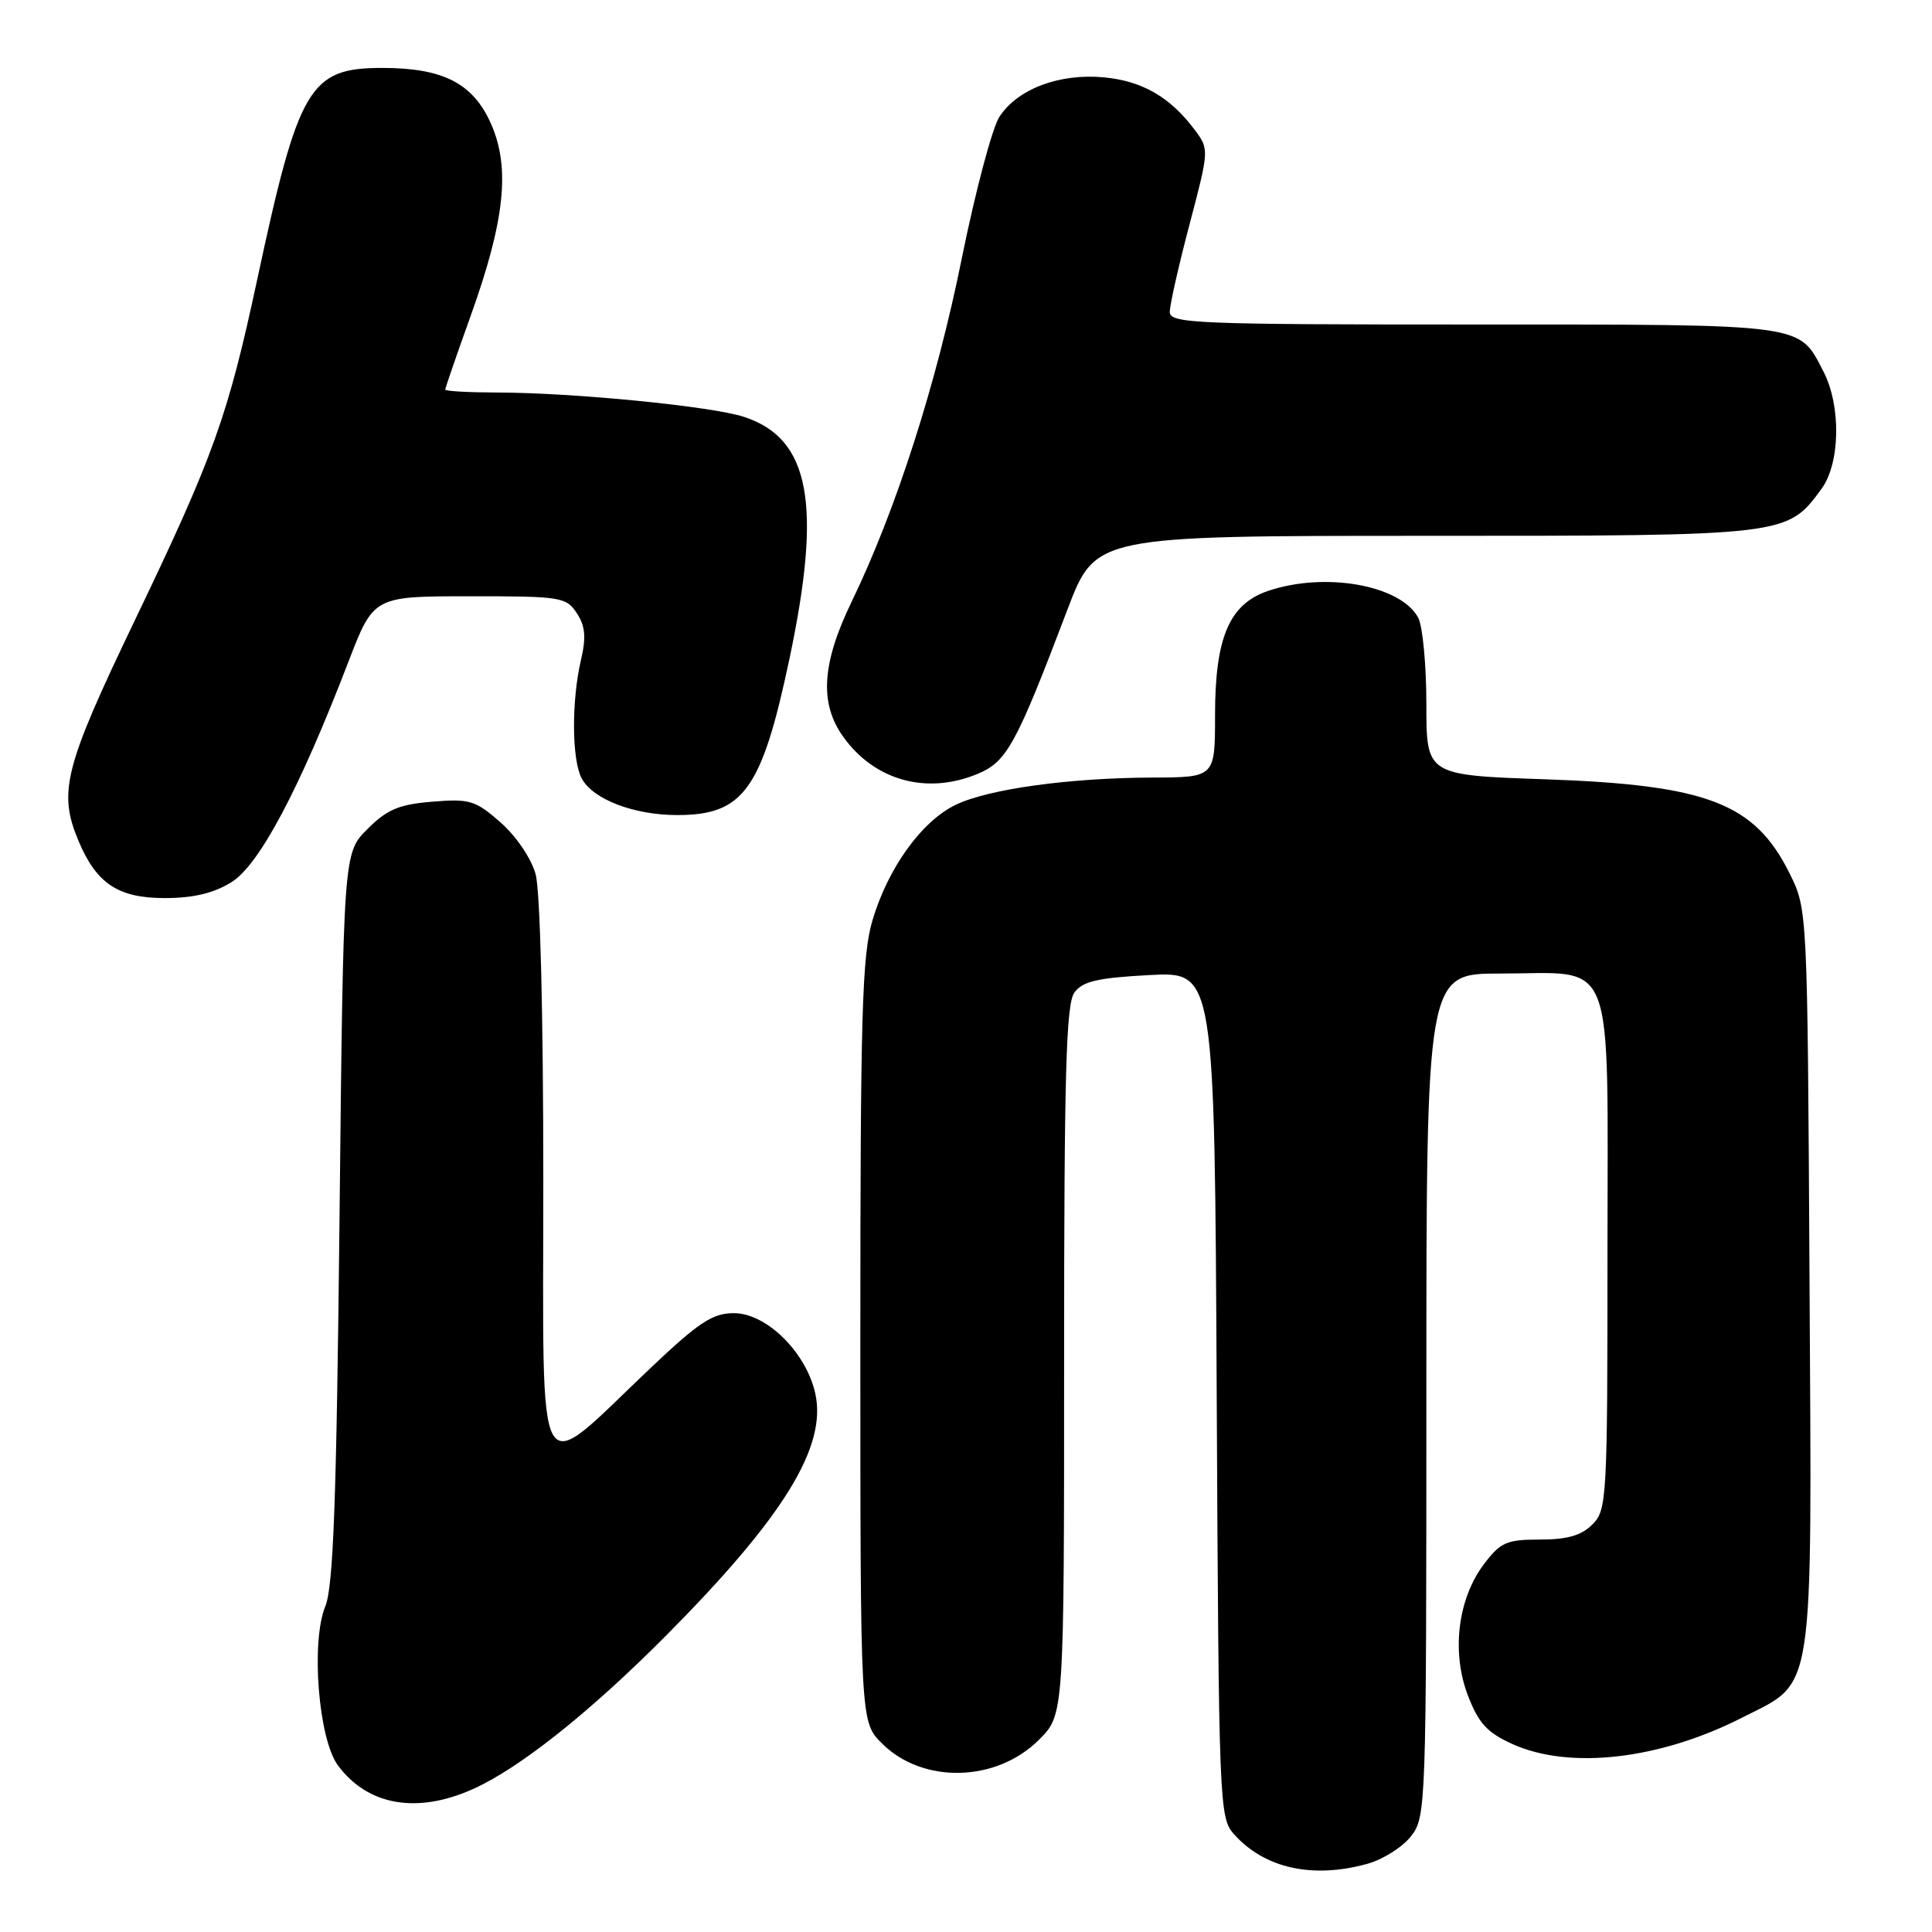 <?xml version="1.0" encoding="UTF-8" standalone="no"?>
<!DOCTYPE svg PUBLIC "-//W3C//DTD SVG 1.1//EN" "http://www.w3.org/Graphics/SVG/1.1/DTD/svg11.dtd" >
<svg xmlns="http://www.w3.org/2000/svg" xmlns:xlink="http://www.w3.org/1999/xlink" version="1.1" viewBox="0 0 256 256">
 <g >
 <path fill="currentColor"
d=" M 181.20 246.96 C 183.24 246.39 185.83 244.76 186.95 243.33 C 188.96 240.78 189.00 239.63 189.00 184.87 C 189.00 129.00 189.00 129.00 198.78 129.00 C 214.28 129.00 213.00 125.67 213.00 166.06 C 213.00 198.67 212.92 200.08 211.00 202.00 C 209.54 203.46 207.67 204.00 204.05 204.00 C 199.64 204.00 198.83 204.35 196.64 207.25 C 193.17 211.83 192.30 218.88 194.50 224.65 C 195.91 228.32 197.04 229.57 200.37 231.08 C 207.95 234.52 219.86 233.17 230.79 227.62 C 240.56 222.65 240.08 225.76 239.77 169.50 C 239.50 120.50 239.50 120.50 237.13 115.73 C 232.50 106.42 226.26 104.01 204.75 103.26 C 189.00 102.72 189.00 102.72 189.00 93.29 C 189.00 88.11 188.51 82.96 187.92 81.85 C 185.60 77.52 175.56 75.73 168.00 78.31 C 162.89 80.05 161.00 84.48 161.00 94.75 C 161.00 103.00 161.00 103.00 152.75 103.03 C 141.70 103.07 131.04 104.54 126.68 106.62 C 122.16 108.77 117.68 114.97 115.61 121.94 C 114.22 126.61 114.00 134.35 114.00 177.76 C 114.00 228.15 114.00 228.15 116.85 231.00 C 122.25 236.41 132.02 236.18 137.68 230.52 C 141.00 227.20 141.00 227.20 141.00 180.29 C 141.00 142.28 141.26 133.03 142.36 131.52 C 143.46 130.02 145.43 129.57 152.33 129.20 C 160.94 128.75 160.94 128.75 161.22 184.77 C 161.49 239.17 161.56 240.86 163.50 243.03 C 167.55 247.57 173.92 248.98 181.20 246.96 Z  M 62.78 237.01 C 68.93 234.22 78.19 226.85 88.24 216.74 C 103.84 201.04 109.62 191.66 108.02 184.61 C 106.80 179.16 101.55 174.00 97.24 174.00 C 94.43 174.00 92.60 175.20 86.19 181.28 C 70.65 196.00 72.00 198.37 71.99 156.32 C 71.99 134.41 71.58 118.01 70.97 115.83 C 70.39 113.73 68.40 110.80 66.32 108.97 C 62.98 106.04 62.23 105.82 57.27 106.23 C 52.85 106.59 51.28 107.26 48.68 109.86 C 45.50 113.04 45.50 113.04 44.99 161.27 C 44.59 198.92 44.17 210.24 43.10 212.86 C 41.17 217.58 42.20 230.45 44.78 233.93 C 48.75 239.28 55.32 240.40 62.78 237.01 Z  M 30.66 116.90 C 34.35 114.62 39.67 104.59 46.14 87.76 C 49.50 79.01 49.50 79.01 62.23 79.01 C 74.33 79.00 75.03 79.11 76.43 81.25 C 77.56 82.97 77.69 84.44 76.97 87.50 C 75.71 92.94 75.77 100.70 77.08 103.15 C 78.57 105.92 83.99 108.00 89.75 108.00 C 98.51 108.00 100.94 104.63 104.59 87.37 C 108.95 66.78 107.34 58.12 98.62 55.25 C 94.33 53.83 75.95 52.02 65.75 52.01 C 62.04 52.00 59.00 51.83 59.00 51.62 C 59.00 51.41 60.51 47.02 62.36 41.87 C 66.90 29.22 67.64 22.23 65.06 16.40 C 62.69 11.04 58.71 9.00 50.67 9.00 C 41.01 9.00 39.58 11.42 34.09 37.00 C 30.19 55.19 28.32 60.41 17.92 82.08 C 8.52 101.67 7.68 104.92 10.39 111.39 C 12.76 117.08 15.66 119.00 21.82 119.00 C 25.61 119.00 28.30 118.36 30.66 116.90 Z  M 129.57 102.53 C 133.42 100.92 134.65 98.67 141.45 80.75 C 145.16 71.00 145.16 71.00 188.83 71.00 C 236.87 71.00 236.79 71.01 241.37 64.76 C 243.84 61.38 243.97 53.77 241.62 49.24 C 238.31 42.83 239.60 43.00 195.28 43.00 C 158.33 43.00 155.00 42.86 155.00 41.33 C 155.00 40.41 156.18 35.19 157.62 29.73 C 160.22 19.86 160.23 19.78 158.31 17.21 C 155.07 12.88 151.39 10.74 146.30 10.25 C 140.39 9.69 134.85 11.77 132.43 15.47 C 131.48 16.92 129.23 25.39 127.43 34.30 C 124.08 50.89 118.73 67.56 112.87 79.68 C 108.89 87.90 108.55 93.17 111.72 97.61 C 115.88 103.44 122.82 105.36 129.57 102.53 Z "/>
</g>
</svg>
